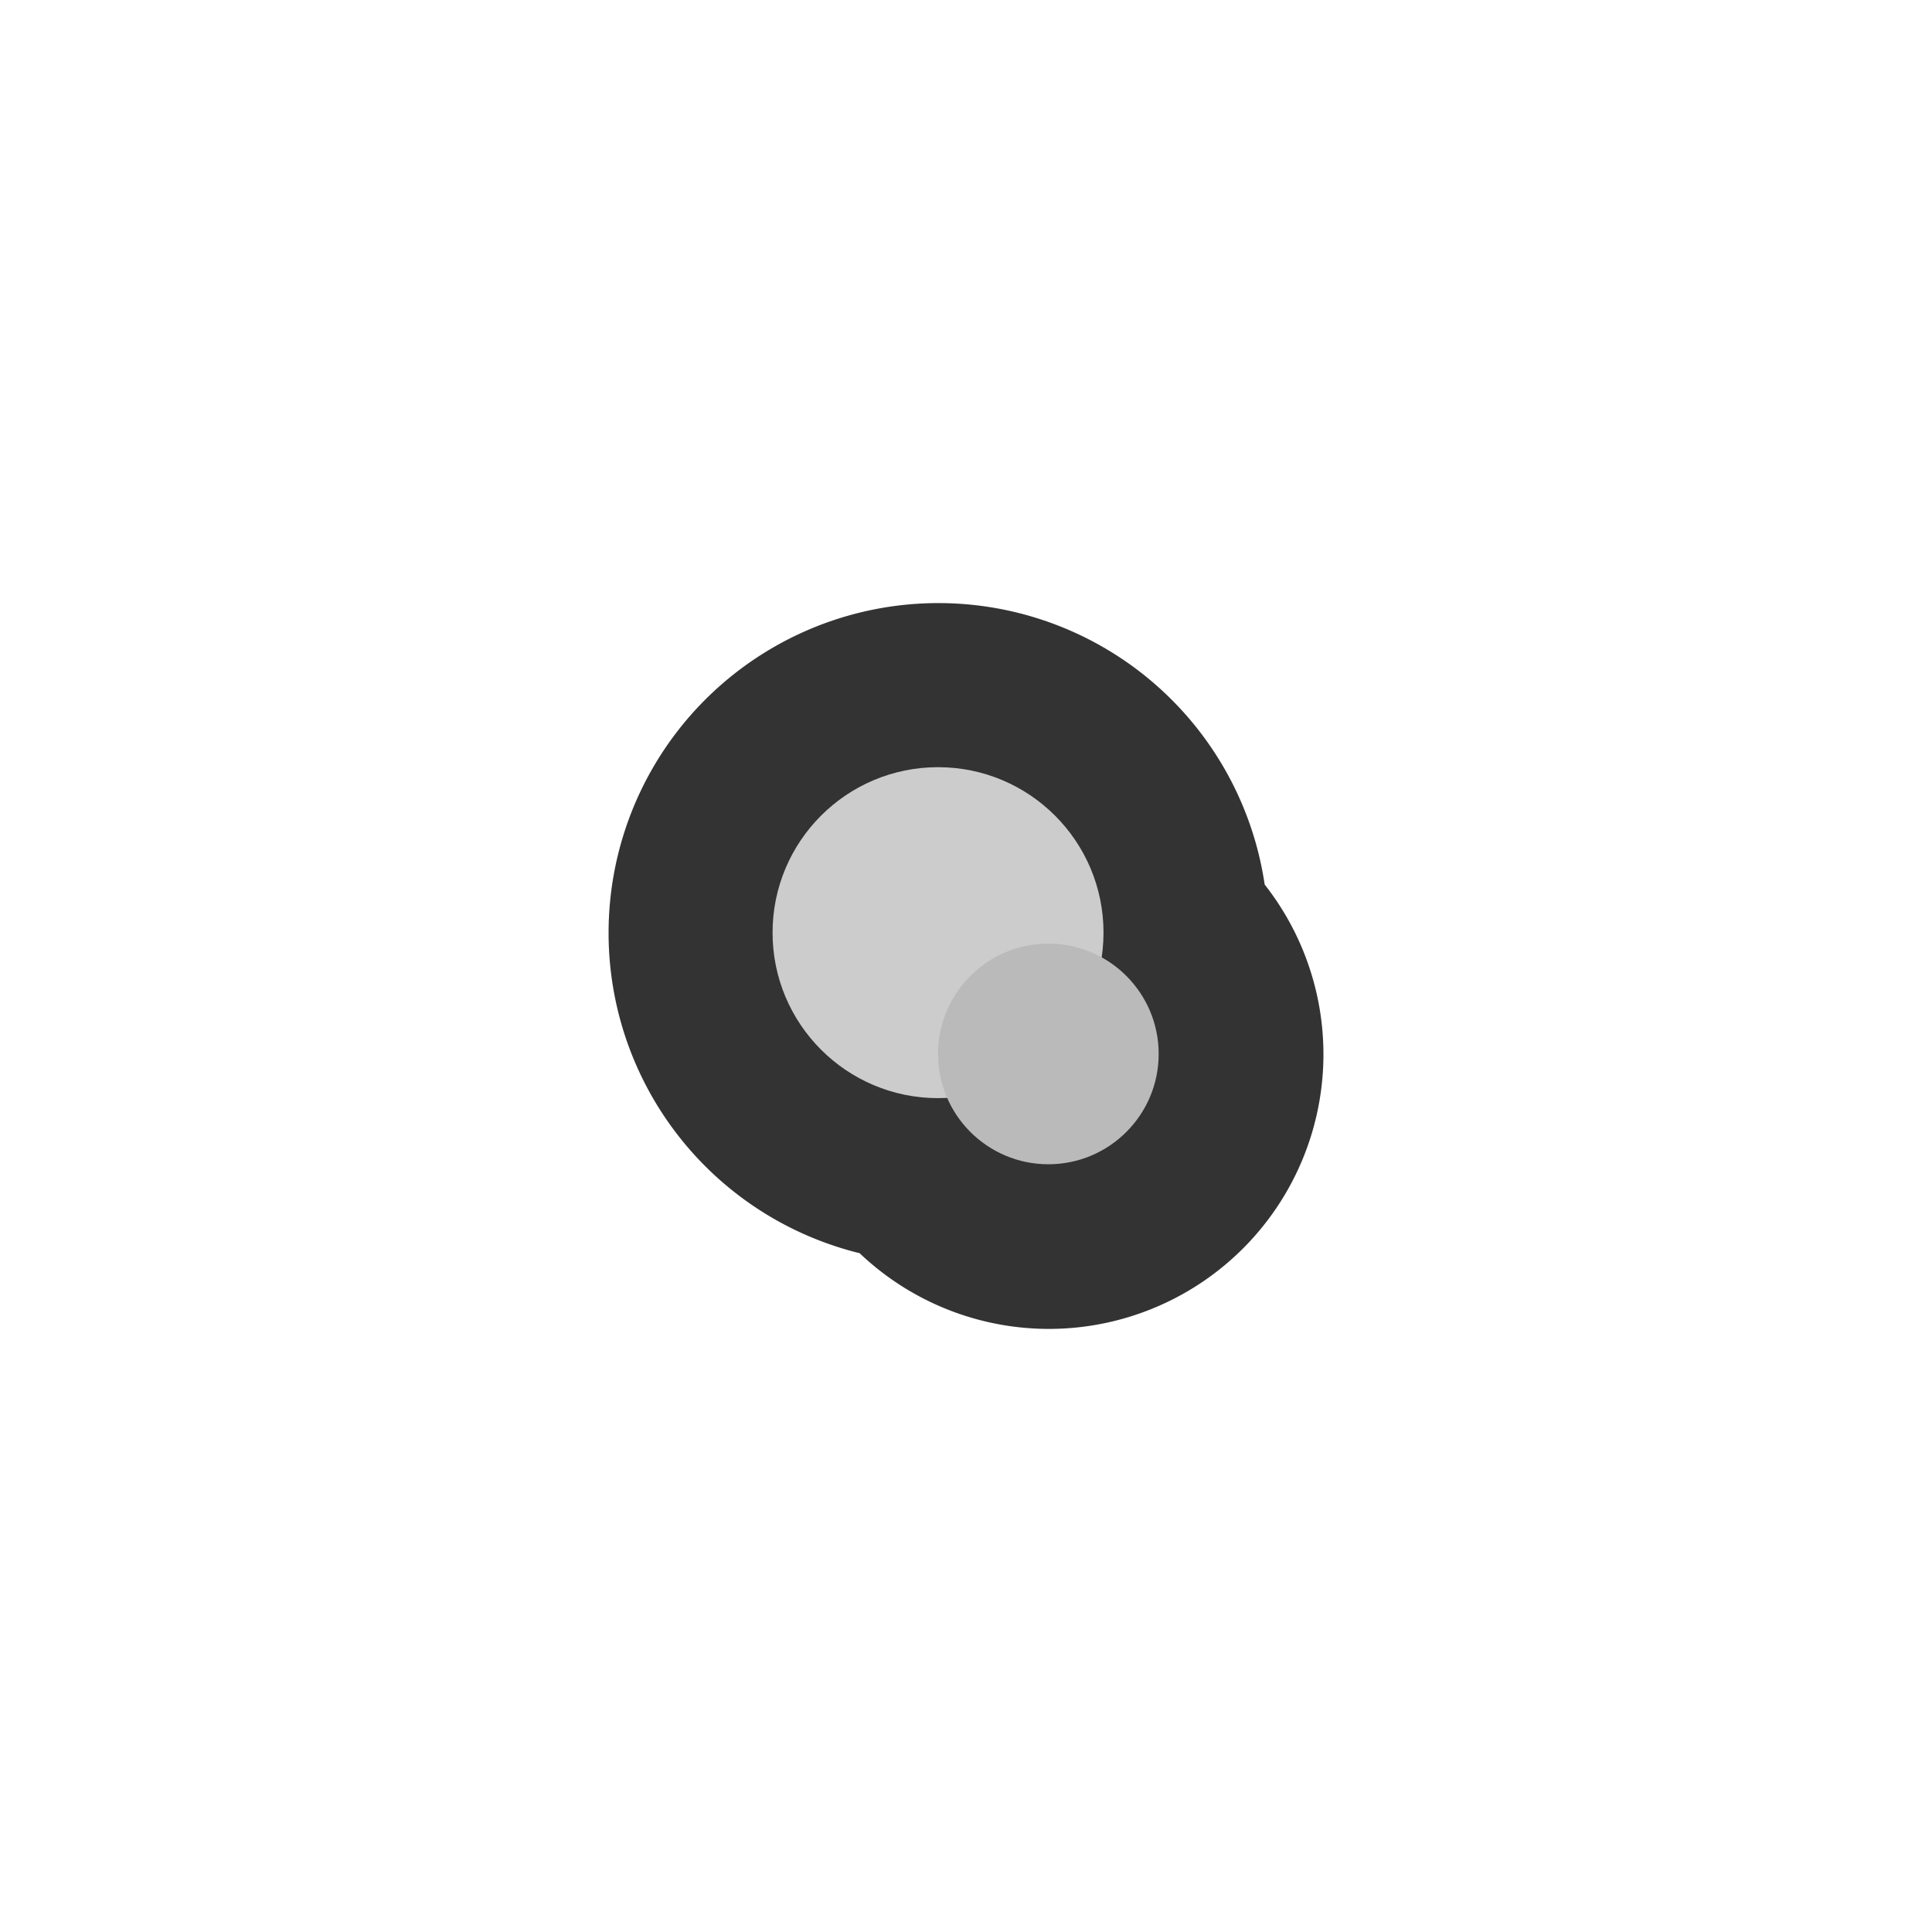 <?xml version="1.0" encoding="UTF-8" standalone="no"?>
<!-- Created with Inkscape (http://www.inkscape.org/) -->

<svg
   width="100mm"
   height="100mm"
   viewBox="0 0 100 100"
   version="1.1"
   id="svg5"
   inkscape:version="1.3 (0e150ed, 2023-07-21)"
   sodipodi:docname="smokeparticle.svg"
   xmlns:inkscape="http://www.inkscape.org/namespaces/inkscape"
   xmlns:sodipodi="http://sodipodi.sourceforge.net/DTD/sodipodi-0.dtd"
   xmlns="http://www.w3.org/2000/svg"
   xmlns:svg="http://www.w3.org/2000/svg">
  <sodipodi:namedview
     id="namedview7"
     pagecolor="#ffffff"
     bordercolor="#666666"
     borderopacity="1.0"
     inkscape:pageshadow="2"
     inkscape:pageopacity="0.0"
     inkscape:pagecheckerboard="0"
     inkscape:document-units="mm"
     showgrid="false"
     inkscape:zoom="0.88447702"
     inkscape:cx="105.14688"
     inkscape:cy="204.6407"
     inkscape:window-width="1440"
     inkscape:window-height="777"
     inkscape:window-x="0"
     inkscape:window-y="25"
     inkscape:window-maximized="1"
     inkscape:current-layer="layer1"
     inkscape:showpageshadow="2"
     inkscape:deskcolor="#d1d1d1" />
  <defs
     id="defs2" />
  <g
     inkscape:label="Layer 1"
     inkscape:groupmode="layer"
     id="layer1">
    <path
       id="path1-1"
       style="fill:#cccccc;stroke:#333333;stroke-width:17;stroke-linecap:round;stroke-linejoin:round;stroke-dasharray:none"
       d="m 48.572,39.716 a 8.571,8.571 0 0 0 -8.572,8.572 8.571,8.571 0 0 0 8.572,8.571 8.571,8.571 0 0 0 0.472,-0.034 5.714,5.714 0 0 0 5.243,3.459 5.714,5.714 0 0 0 5.714,-5.714 5.714,5.714 0 0 0 -2.957,-5.003 8.571,8.571 0 0 0 0.1,-1.279 8.571,8.571 0 0 0 -8.571,-8.572 z" />
    <g
       id="g1"
       transform="matrix(0.571,0,0,0.571,24.009,30.628)">
      <circle
         style="fill:#cccccc;stroke:#333333;stroke-width:0;stroke-linecap:round;stroke-linejoin:round;stroke-dasharray:none"
         id="path1"
         cx="42.984"
         cy="30.904"
         r="15" />
      <circle
         style="fill:#bababa;fill-opacity:1;stroke:#333333;stroke-width:0;stroke-linecap:round;stroke-linejoin:round;stroke-dasharray:none"
         id="path1-4"
         cx="52.984"
         cy="41.898"
         r="10" />
    </g>
  </g>
</svg>
